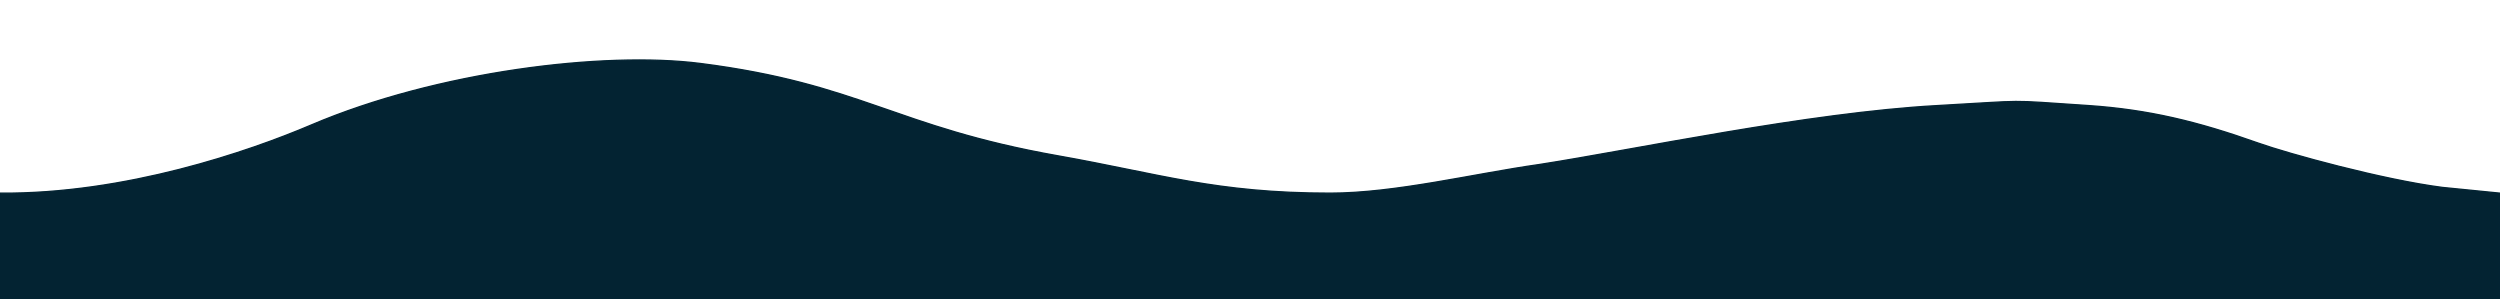 <svg id="e2p4ifABhlm1" xmlns="http://www.w3.org/2000/svg" xmlns:xlink="http://www.w3.org/1999/xlink" viewBox="0 0 1920 230" shape-rendering="geometricPrecision" text-rendering="geometricPrecision"><path d="M-0.861,1074.091v-81.664c0,0,0,0,0,0v0c96.205.803,191.343-32.031,238.932-52.307c96.653-41.18,224.871-56.785,299.107-47.279c123.609,15.827,148.708,48.642,274.525,70.915c78.181,13.841,121.11,28.671,209.016,28.671c49.998,0,110.007-14.83,160.584-21.995c73.106-11.34,206.389-39.791,305.605-45.252c72.114-3.969,49.799-4.454,116.529,0c45.632,3.149,83.225,12.141,129.995,28.781c23.213,8.259,95.921,28.209,141.505,34.062l44.201,4.403v81.664h-1920Z" transform="translate(.861-844.091)" fill="#032332" stroke="#032332"/></svg>
